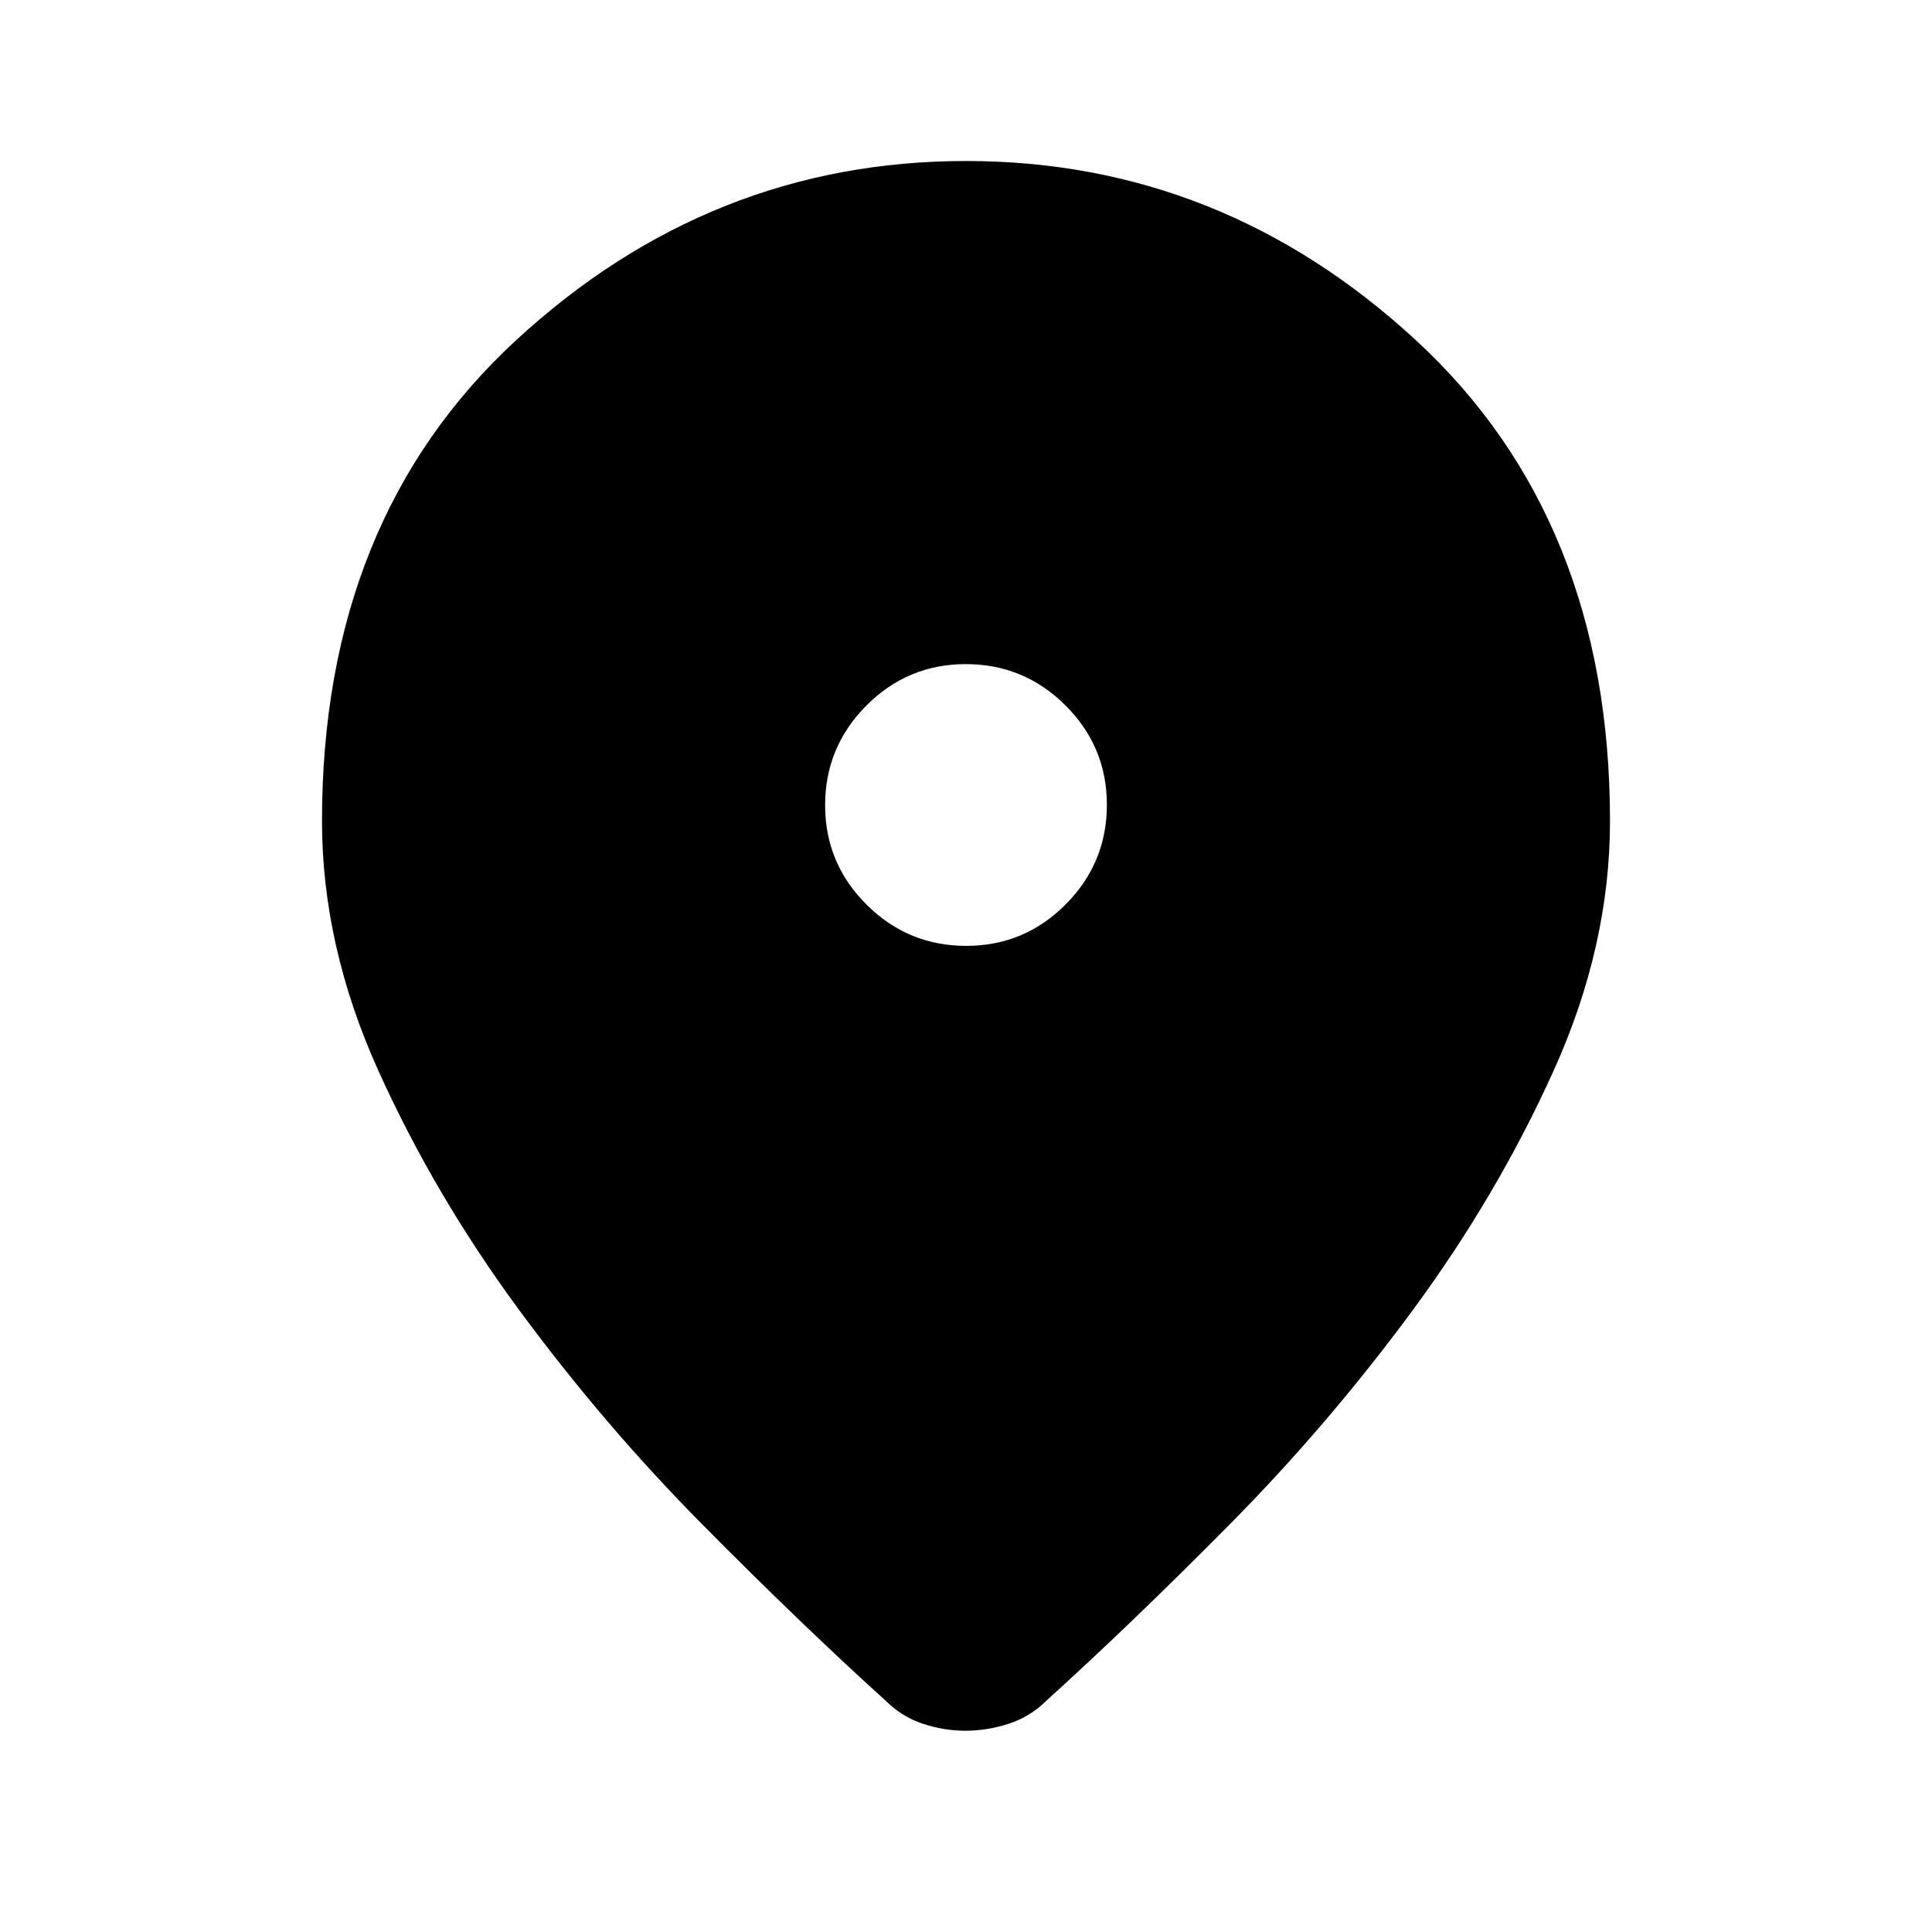 <svg xmlns="http://www.w3.org/2000/svg" width="48" height="48" viewBox="0 -960 960 960" fill="currentColor"><path d="M479.75-100q-10.75 0-21.25-3.5T440-115q-42-38-91-87.5T258-309q-42-57-70-119t-28-124q0-150 96.5-239T480-880q127 0 223.5 89T800-552q0 62-28 124t-70 119q-42 57-91 106.5T520-115q-8 8-18.75 11.5t-21.5 3.5Zm.34-390q28.91 0 49.41-20.59 20.5-20.59 20.5-49.5t-20.59-49.41q-20.59-20.5-49.5-20.5t-49.41 20.59q-20.5 20.59-20.5 49.5t20.59 49.41q20.59 20.5 49.5 20.5Z"/></svg>
